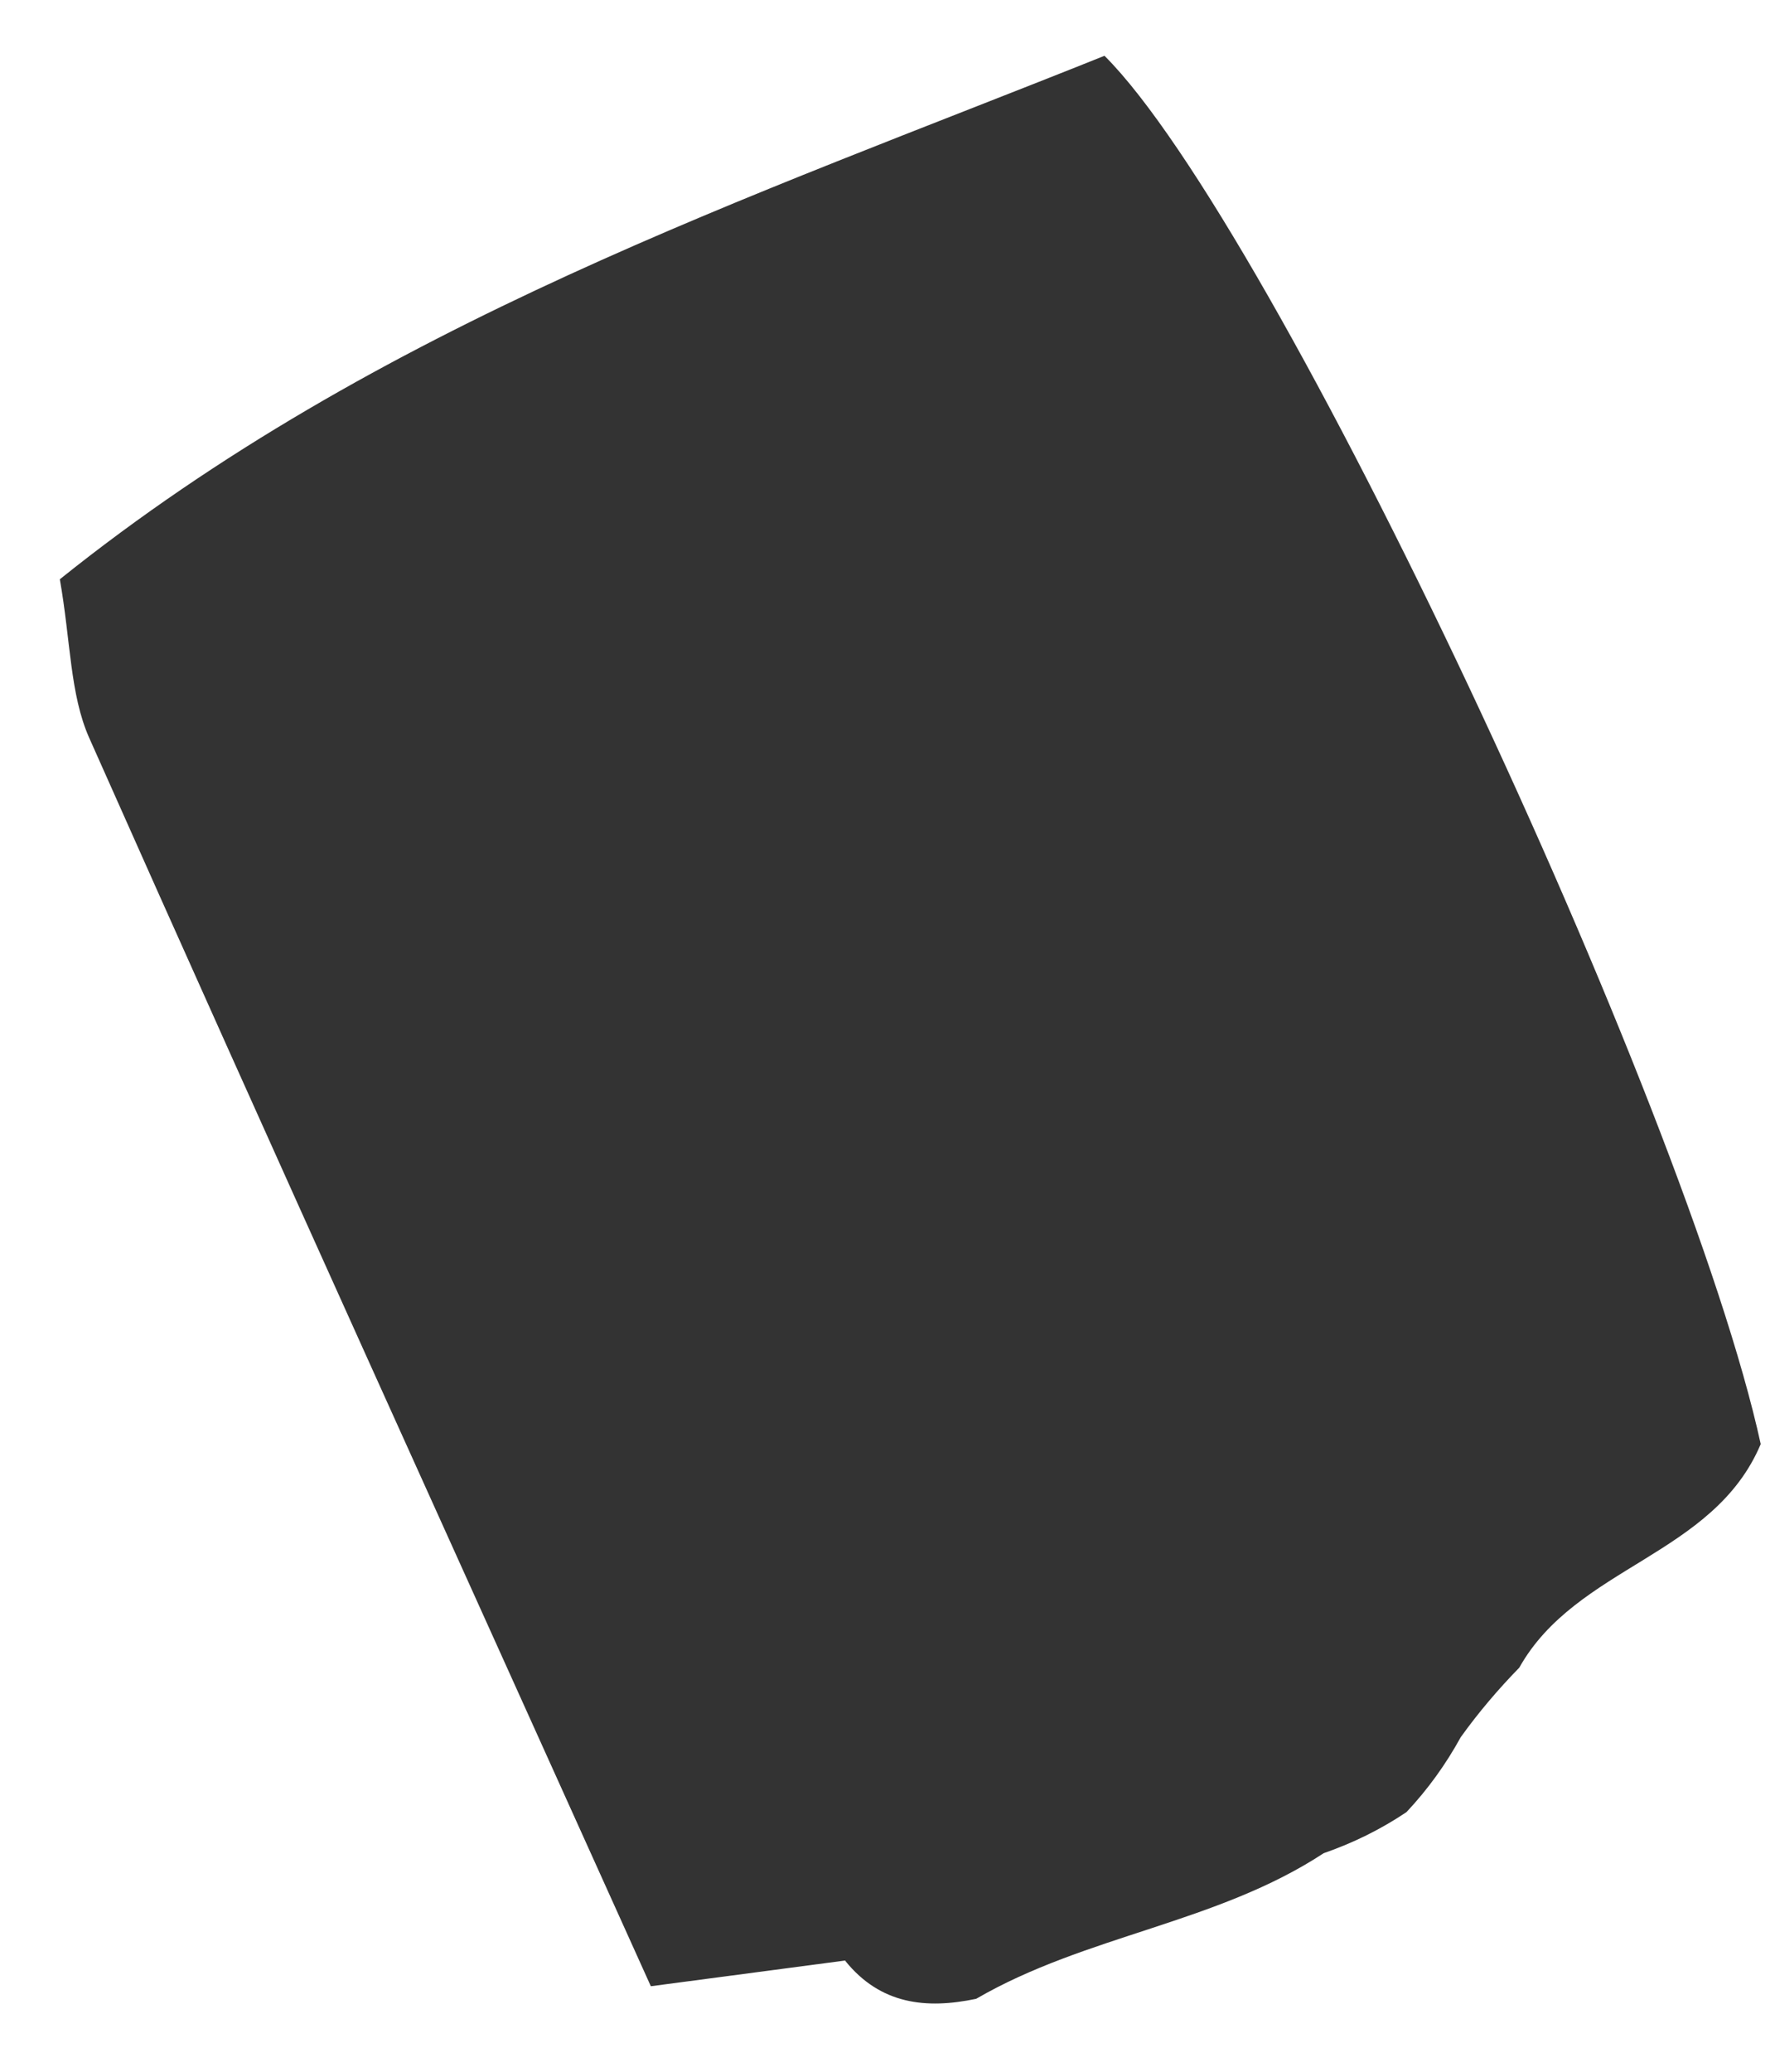 <svg xmlns="http://www.w3.org/2000/svg" width="24" height="28" viewBox="0 0 24 28" fill="none"><path d="M11.432 26.496C10.636 26.601 9.837 26.706 8.8 26.844C6.23 21.146 3.695 15.569 1.206 9.972C0.945 9.384 0.957 8.668 0.809 7.829C5.122 4.371 10.122 2.682 14.934 0.754C17.231 3.042 22.804 14.925 23.807 19.517C23.167 21.032 21.315 21.162 20.542 22.539C20.258 22.83 19.992 23.142 19.751 23.478C19.548 23.847 19.306 24.183 19.017 24.491C18.666 24.726 18.296 24.908 17.898 25.046C16.447 25.997 14.685 26.151 13.199 27.014C12.524 27.156 11.904 27.091 11.428 26.5L11.432 26.496Z" fill="#333333"></path></svg>